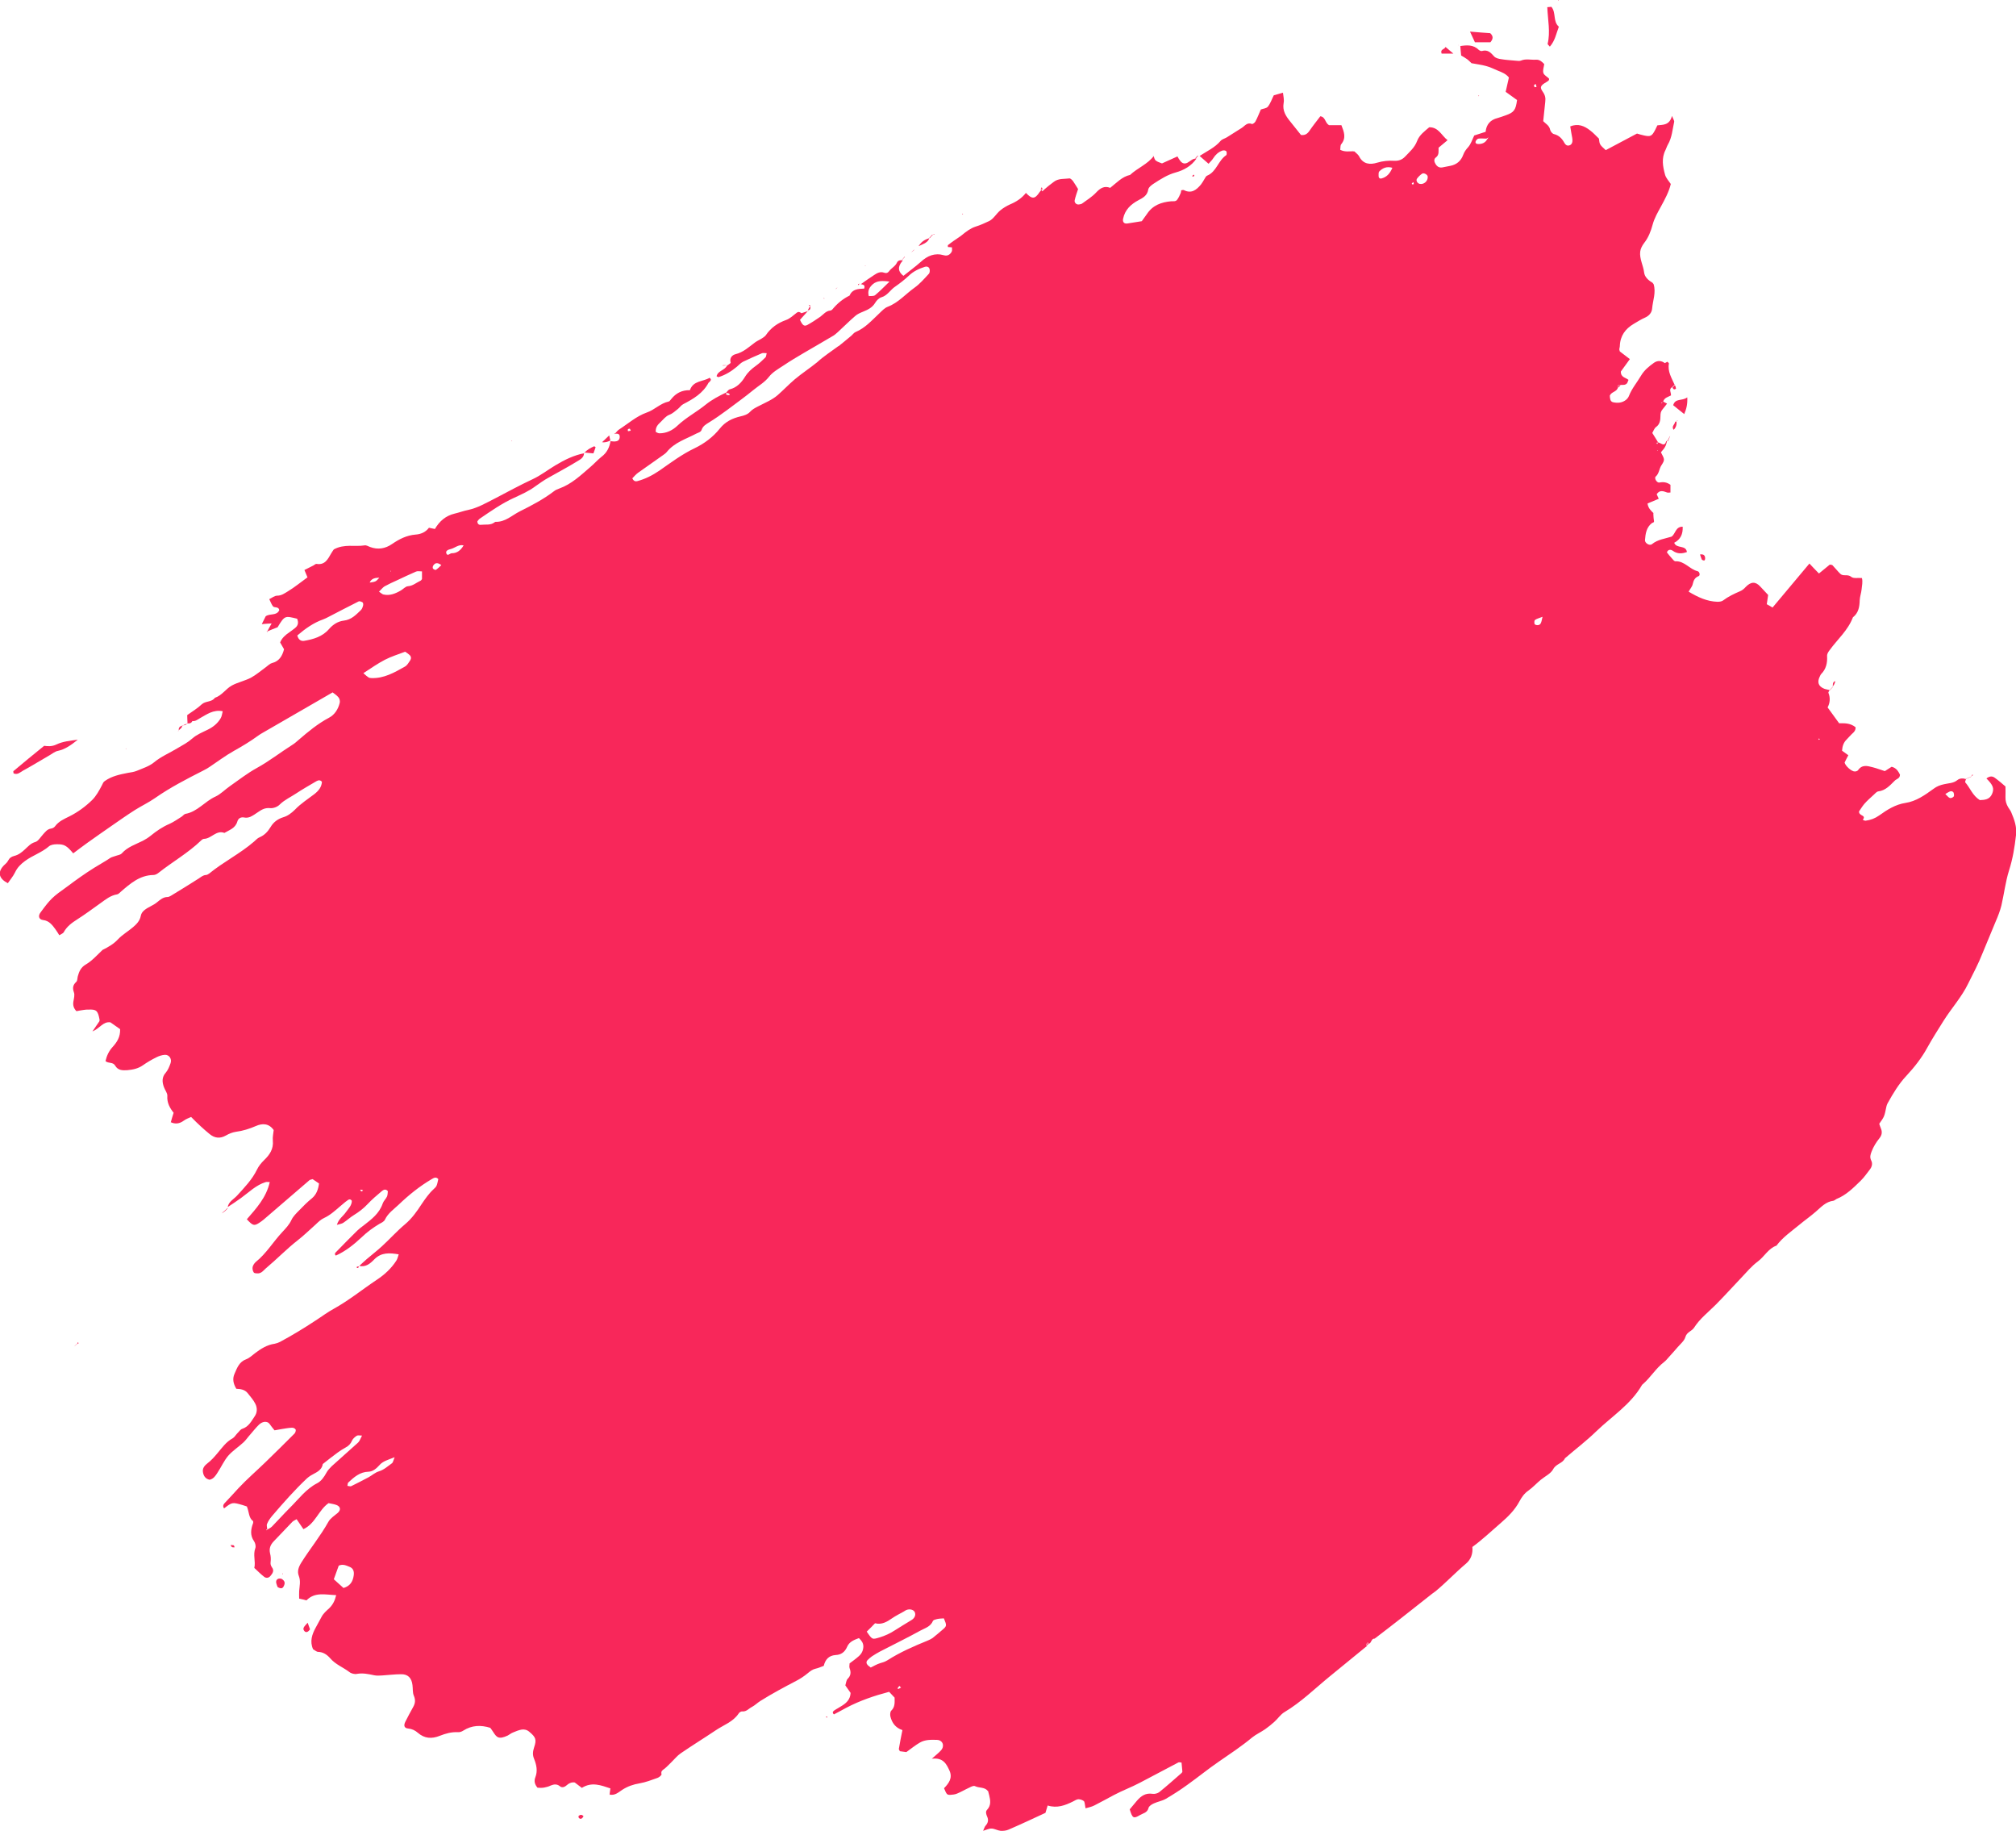<svg width="250" height="227" viewBox="0 0 250 227" fill="none" xmlns="http://www.w3.org/2000/svg">
<path d="M33.138 78.285C33.307 77.983 33.454 77.679 33.686 77.29C33.264 77.311 32.928 77.333 32.464 77.376C32.675 76.944 32.822 76.641 32.949 76.403C33.496 76.013 34.297 76.381 34.634 75.645C34.55 75.147 34.023 75.407 33.833 75.147C33.665 74.909 33.559 74.628 33.391 74.281C33.707 74.13 34.044 73.849 34.381 73.849C34.908 73.849 35.308 73.546 35.708 73.307C36.53 72.81 37.288 72.182 38.131 71.576C38.005 71.273 37.878 70.97 37.752 70.667C38.11 70.494 38.489 70.299 38.868 70.104C38.995 70.039 39.142 69.888 39.248 69.909C40.301 70.082 40.659 69.325 41.08 68.589C41.207 68.373 41.354 68.178 41.396 68.113C42.703 67.399 43.987 67.81 45.209 67.615C45.42 67.572 45.652 67.723 45.884 67.81C46.853 68.178 47.78 68.026 48.622 67.442C49.507 66.836 50.434 66.36 51.55 66.273C52.161 66.23 52.772 65.992 53.194 65.429C53.468 65.494 53.699 65.537 53.931 65.581C54.5 64.607 55.279 63.936 56.375 63.676C56.944 63.546 57.491 63.33 58.06 63.221C59.261 62.962 60.314 62.334 61.389 61.793C62.927 60.992 64.465 60.148 66.044 59.412C67.035 58.958 67.941 58.243 68.888 57.681C70.005 57.01 71.185 56.425 72.47 56.187L72.428 56.144C72.428 56.772 71.901 56.988 71.522 57.226C70.363 57.94 69.162 58.568 67.983 59.239C67.435 59.542 66.929 59.91 66.403 60.278C65.602 60.884 64.654 61.295 63.727 61.728C62.21 62.421 60.862 63.373 59.493 64.304C59.366 64.39 59.303 64.52 59.198 64.628C59.198 64.975 59.408 65.104 59.661 65.061C60.23 64.996 60.82 65.148 61.326 64.758C61.368 64.737 61.41 64.693 61.452 64.693C62.653 64.737 63.474 63.892 64.465 63.395C65.939 62.659 67.393 61.901 68.72 60.884C68.91 60.732 69.141 60.646 69.373 60.559C70.869 60.018 72.006 58.936 73.186 57.919C73.671 57.507 74.092 57.031 74.577 56.642C75.251 56.144 75.588 55.473 75.714 54.651L75.693 54.694C75.925 54.715 76.157 54.759 76.367 54.715C76.683 54.672 76.852 54.477 76.852 54.153C76.852 53.741 76.557 53.763 76.262 53.763L76.241 53.785C76.409 53.612 76.557 53.395 76.746 53.265C77.884 52.529 78.916 51.599 80.201 51.144C81.171 50.819 81.887 49.997 82.919 49.781C83.045 49.759 83.13 49.586 83.235 49.478C83.825 48.742 84.562 48.352 85.552 48.374C85.974 47.162 87.174 47.335 87.996 46.837C88.291 47.075 88.102 47.205 87.975 47.356C87.933 47.4 87.891 47.421 87.87 47.443C87.174 48.763 85.974 49.456 84.731 50.105C84.478 50.235 84.309 50.495 84.078 50.69C83.741 50.949 83.446 51.252 83.003 51.425C82.582 51.577 82.245 52.01 81.908 52.335C81.592 52.638 81.276 52.941 81.318 53.547C81.444 53.612 81.613 53.72 81.781 53.72C82.645 53.72 83.404 53.352 84.014 52.767C85.089 51.75 86.395 51.079 87.533 50.149C88.291 49.542 89.155 49.088 90.019 48.677C90.04 48.763 90.04 48.915 90.103 48.937C90.208 48.98 90.335 48.98 90.461 48.98L90.482 48.872C90.419 48.807 90.356 48.763 90.271 48.742C90.187 48.72 90.082 48.742 89.998 48.742C90.166 48.569 90.314 48.309 90.503 48.266C91.367 48.049 91.936 47.443 92.378 46.729C92.736 46.145 93.2 45.733 93.747 45.344C94.169 45.041 94.548 44.673 94.927 44.305C95.011 44.218 95.011 44.045 95.075 43.785C94.843 43.785 94.653 43.742 94.506 43.785C93.705 44.132 92.905 44.478 92.146 44.846C91.851 44.997 91.62 45.257 91.367 45.474C90.693 46.036 89.955 46.491 89.113 46.751C89.049 46.772 88.944 46.685 88.86 46.642C89.028 45.95 89.85 45.928 90.145 45.344L90.103 45.365C90.271 45.235 90.629 45.041 90.608 44.954C90.44 44.37 90.798 44.023 91.198 43.915C92.188 43.677 92.884 43.006 93.642 42.443C93.916 42.249 94.232 42.119 94.527 41.924C94.674 41.816 94.864 41.708 94.969 41.556C95.601 40.625 96.444 40.041 97.476 39.673C97.961 39.5 98.361 39.11 98.782 38.786C99.056 38.569 99.225 38.721 99.414 38.85L99.33 38.894L99.393 38.829C99.688 38.742 99.962 38.634 100.257 38.547L100.236 38.504C99.878 38.894 99.541 39.283 99.204 39.651C99.52 40.344 99.73 40.495 100.131 40.279C100.678 39.976 101.205 39.63 101.732 39.262C102.111 38.98 102.427 38.547 102.954 38.504C103.038 38.504 103.143 38.439 103.206 38.374C103.817 37.638 104.513 37.054 105.355 36.643C105.713 35.799 106.472 35.82 107.167 35.777C107.335 35.236 106.935 35.301 106.703 35.214L106.746 35.236C107.293 34.846 107.841 34.457 108.41 34.089C108.768 33.851 109.168 33.634 109.632 33.807C109.885 33.894 110.095 33.851 110.264 33.613C110.538 33.223 111.022 33.028 111.233 32.552C111.359 32.271 111.696 32.206 111.991 32.314L111.97 32.271C111.865 32.422 111.717 32.574 111.633 32.747C111.317 33.331 111.507 33.786 112.033 34.197C112.75 33.613 113.487 33.093 114.161 32.487C115.004 31.708 115.91 31.319 117.047 31.643C117.49 31.773 117.806 31.578 118.016 31.21C118.101 31.059 118.037 30.842 118.059 30.669C117.848 30.648 117.7 30.626 117.553 30.626C117.553 30.539 117.511 30.431 117.553 30.388C117.785 30.193 118.016 30.041 118.248 29.868C118.606 29.609 118.985 29.392 119.301 29.132C119.828 28.7 120.334 28.31 120.987 28.093C121.556 27.92 122.124 27.661 122.672 27.401C123.199 27.141 123.536 26.514 124.02 26.102C124.379 25.799 124.821 25.54 125.242 25.345C126.022 25.02 126.696 24.587 127.223 23.916C127.981 24.717 128.339 24.695 128.908 23.83C128.971 23.721 129.076 23.635 129.161 23.527L129.14 23.505C129.182 23.57 129.224 23.657 129.266 23.721C129.329 23.657 129.414 23.57 129.477 23.505L129.456 23.527C129.856 23.18 130.277 22.834 130.699 22.531C131.267 22.098 131.963 22.206 132.616 22.12C132.742 22.098 132.953 22.315 133.058 22.445C133.29 22.769 133.479 23.116 133.69 23.44C133.543 23.895 133.374 24.349 133.269 24.825C133.206 25.128 133.5 25.41 133.816 25.345C133.964 25.323 134.111 25.302 134.217 25.215C134.807 24.782 135.439 24.392 135.923 23.873C136.45 23.31 136.955 23.007 137.672 23.289C138.472 22.661 139.146 21.903 140.137 21.687C141.063 20.821 142.306 20.367 143.086 19.328L143.044 19.306C143.128 19.523 143.17 19.804 143.339 19.912C143.549 20.085 143.844 20.15 144.097 20.259C144.729 19.977 145.319 19.696 146.014 19.393C146.12 19.587 146.225 19.782 146.372 19.956C146.625 20.28 146.92 20.345 147.257 20.172C147.636 19.977 147.931 19.587 148.416 19.674L148.395 19.631C147.742 20.583 146.815 21.103 145.782 21.384C144.771 21.665 143.929 22.206 143.065 22.769C142.791 22.942 142.433 23.224 142.391 23.505C142.264 24.263 141.738 24.522 141.169 24.825C140.242 25.323 139.505 25.994 139.273 27.12C139.189 27.531 139.399 27.769 139.821 27.704C140.389 27.617 140.937 27.531 141.59 27.423C141.78 27.163 142.011 26.838 142.243 26.514C142.959 25.431 144.034 25.063 145.214 24.955C145.509 24.933 145.804 25.02 145.993 24.739C146.162 24.501 146.288 24.241 146.393 23.981C146.457 23.851 146.457 23.721 146.478 23.592C146.625 23.57 146.73 23.527 146.815 23.57C147.742 24.046 148.374 23.548 148.942 22.856C149.09 22.661 149.216 22.445 149.343 22.228C149.448 22.077 149.532 21.838 149.701 21.774C150.86 21.297 151.07 19.89 152.06 19.241C152.145 19.176 152.145 18.83 152.06 18.743C151.955 18.635 151.702 18.614 151.555 18.678C151.091 18.852 150.733 19.176 150.459 19.609C150.312 19.847 150.101 20.042 149.869 20.302C149.448 19.934 149.09 19.631 148.732 19.306L148.774 19.328C149.659 18.743 150.649 18.311 151.365 17.466C151.555 17.25 151.871 17.185 152.124 17.034C152.734 16.644 153.367 16.254 153.977 15.865C154.357 15.627 154.652 15.129 155.241 15.367C155.347 15.41 155.6 15.216 155.684 15.064C155.937 14.588 156.126 14.09 156.358 13.571C156.653 13.462 157.074 13.441 157.243 13.203C157.559 12.791 157.727 12.272 157.959 11.817C158.317 11.709 158.717 11.601 159.097 11.493C159.139 11.904 159.265 12.358 159.181 12.77C159.012 13.722 159.455 14.393 159.981 15.042C160.445 15.605 160.887 16.189 161.33 16.731C161.793 16.796 162.088 16.622 162.341 16.276C162.783 15.627 163.268 15.021 163.731 14.415C164.384 14.501 164.3 15.216 164.806 15.518C165.227 15.518 165.754 15.518 166.344 15.518C166.66 16.341 166.976 17.077 166.323 17.878C166.196 18.029 166.238 18.332 166.196 18.57C166.807 18.895 167.397 18.722 167.945 18.765L167.924 18.743C168.134 18.96 168.408 19.133 168.535 19.371C169.04 20.388 169.925 20.432 170.768 20.172C171.484 19.956 172.179 19.89 172.917 19.934C173.443 19.956 173.865 19.804 174.223 19.436C174.791 18.83 175.423 18.311 175.739 17.466C176.013 16.731 176.687 16.254 177.235 15.778C178.394 15.757 178.752 16.796 179.51 17.38C179.131 17.704 178.752 18.008 178.394 18.311C178.373 18.743 178.499 19.198 178.057 19.523C177.783 19.717 177.846 20.064 178.015 20.323C178.204 20.648 178.478 20.821 178.857 20.756C179.194 20.691 179.532 20.626 179.848 20.561C180.627 20.41 181.175 19.956 181.449 19.198C181.596 18.808 181.786 18.549 182.06 18.246C182.397 17.878 182.565 17.315 182.818 16.796C183.239 16.666 183.703 16.514 184.229 16.341C184.314 15.432 184.819 14.848 185.725 14.631C186.062 14.544 186.357 14.415 186.694 14.306C187.748 13.938 187.958 13.657 188.127 12.402C187.663 12.077 187.2 11.731 186.715 11.384C186.863 10.757 186.989 10.194 187.116 9.61C186.757 9.155 186.252 8.96 185.767 8.766C185.283 8.571 184.798 8.311 184.272 8.181C183.724 8.03 183.155 7.965 182.481 7.835C182.354 7.727 182.165 7.51 181.933 7.337C181.701 7.164 181.449 7.034 181.196 6.883C181.154 6.45 181.112 6.06 181.09 5.671L181.069 5.714C181.891 5.584 182.713 5.519 183.387 6.19C183.492 6.277 183.682 6.363 183.787 6.32C184.461 6.125 184.84 6.493 185.262 6.969C185.451 7.207 185.852 7.294 186.168 7.337C186.779 7.445 187.411 7.467 188.043 7.532C188.232 7.554 188.443 7.575 188.611 7.51C189.222 7.251 189.854 7.445 190.486 7.402C190.929 7.38 191.203 7.64 191.497 7.943C191.455 8.311 191.287 8.722 191.392 9.047C191.476 9.328 191.856 9.502 192.087 9.74C192.151 9.999 191.919 10.064 191.771 10.172C191.013 10.605 190.929 10.822 191.308 11.363C191.603 11.774 191.687 12.142 191.624 12.618C191.54 13.397 191.455 14.177 191.371 15.021C191.645 15.324 192.129 15.54 192.235 16.103C192.277 16.298 192.509 16.579 192.698 16.622C193.33 16.774 193.709 17.185 194.004 17.726C194.152 17.986 194.341 18.094 194.594 18.029C194.931 17.943 195.016 17.618 194.995 17.315C194.973 17.012 194.889 16.731 194.847 16.427C194.805 16.189 194.763 15.951 194.721 15.67C195.69 15.28 196.469 15.605 197.186 16.168C197.565 16.449 197.902 16.817 198.281 17.185C198.365 17.921 198.365 17.921 199.124 18.614C200.367 17.943 201.652 17.272 203 16.557C203.232 16.622 203.548 16.731 203.885 16.796C204.664 16.969 204.854 16.882 205.254 16.103C205.338 15.93 205.423 15.757 205.528 15.54C206.223 15.454 207.024 15.562 207.34 14.371C207.529 14.848 207.635 14.977 207.614 15.086C207.403 16.038 207.34 17.055 206.834 17.921C206.708 18.137 206.645 18.375 206.539 18.592C206.013 19.609 206.202 20.648 206.476 21.644C206.581 22.055 206.918 22.401 207.192 22.812C206.961 23.786 206.455 24.717 205.97 25.605C205.57 26.34 205.17 27.011 204.938 27.855C204.727 28.635 204.432 29.436 203.885 30.128C203.653 30.431 203.442 30.821 203.4 31.189C203.295 32.098 203.779 32.898 203.885 33.786C203.948 34.327 204.39 34.738 204.875 35.02C204.959 35.063 205.001 35.171 205.064 35.236C205.38 36.275 204.959 37.27 204.875 38.266C204.833 38.764 204.496 39.154 204.011 39.37C203.527 39.586 203.063 39.868 202.6 40.149C201.567 40.755 200.914 41.621 200.872 42.898C200.872 43.049 200.809 43.179 200.809 43.331C200.809 43.374 200.83 43.417 200.872 43.569C201.23 43.85 201.631 44.153 202.115 44.521C201.715 45.084 201.336 45.603 200.999 46.058C200.978 46.794 201.588 46.794 201.947 47.097C201.883 47.227 201.841 47.378 201.778 47.508L201.799 47.378V47.465C201.588 47.789 201.251 47.703 200.935 47.724L200.956 47.746C200.851 47.746 200.725 47.746 200.619 47.746L200.662 47.703C200.662 47.811 200.662 47.941 200.662 48.049L200.64 48.028C200.514 48.59 199.84 48.547 199.629 49.045C199.65 49.348 199.65 49.781 200.03 49.867C200.598 49.997 201.188 49.954 201.673 49.542C201.82 49.413 201.947 49.239 202.01 49.066C202.368 48.157 203 47.421 203.484 46.599C203.906 45.885 204.475 45.43 205.107 44.976C205.549 44.673 206.013 44.694 206.455 45.019L206.518 45.062L206.413 45.041C206.539 44.976 206.645 44.911 206.771 44.846C206.855 44.932 206.961 45.019 206.961 45.062C206.771 46.058 207.298 46.859 207.656 47.681L207.698 47.66C207.593 47.768 207.466 47.898 207.361 48.006L207.382 47.984C206.876 48.244 207.255 48.655 207.213 49.023C206.855 49.218 206.371 49.304 206.244 49.802C206.16 49.846 206.076 49.91 205.991 49.954C206.034 49.954 206.097 49.997 206.097 49.975C206.139 49.91 206.181 49.824 206.202 49.759C206.371 49.846 206.518 49.932 206.729 50.04C206.518 50.3 206.35 50.538 206.181 50.733C205.949 50.993 205.907 51.252 205.907 51.62C205.907 52.053 205.844 52.616 205.359 52.941C205.128 53.114 205.022 53.482 204.896 53.676C205.191 54.131 205.402 54.499 205.633 54.867C205.549 54.889 205.317 54.824 205.507 55.062C205.549 54.997 205.57 54.91 205.612 54.845C205.739 54.889 205.886 54.932 205.991 54.997C206.286 55.17 206.497 55.127 206.602 54.759C206.623 54.694 206.729 54.651 206.792 54.607L206.75 54.586C206.666 54.867 206.623 55.17 206.476 55.408C206.35 55.668 206.118 55.862 205.97 56.079C206.434 56.966 206.476 56.988 206.034 57.681C205.739 58.114 205.76 58.698 205.317 59.087C205.107 59.282 205.465 59.888 205.781 59.823C206.307 59.715 206.729 59.802 207.15 60.105C207.15 60.408 207.15 60.711 207.15 61.057C207.003 61.057 206.855 61.1 206.729 61.057C206.265 60.884 205.802 60.711 205.444 61.273C205.507 61.425 205.591 61.598 205.697 61.836C205.212 62.031 204.749 62.226 204.306 62.421C204.39 63.005 204.727 63.308 205.043 63.611L205.022 63.589C205.043 63.914 205.043 64.239 205.107 64.563C205.149 64.801 204.959 64.78 204.854 64.845C204.159 65.386 204.053 66.165 203.99 66.966C203.969 67.334 204.559 67.702 204.854 67.464C205.57 66.879 206.455 66.793 207.277 66.533C207.782 66.208 207.761 65.278 208.667 65.299C208.709 66.187 208.414 66.879 207.614 67.29C207.909 68.07 209.046 67.507 209.194 68.438C208.583 68.654 208.014 68.697 207.445 68.286C207.234 68.135 206.876 68.048 206.708 68.481C206.918 68.741 207.108 69 207.34 69.238C207.466 69.39 207.635 69.606 207.782 69.585C208.899 69.541 209.531 70.58 210.521 70.818C210.774 70.883 210.858 71.338 210.647 71.424C210.184 71.597 210.015 71.944 209.91 72.42C209.847 72.723 209.594 73.004 209.404 73.351C210.563 74.043 211.679 74.563 212.965 74.606C213.196 74.606 213.47 74.584 213.66 74.454C214.313 73.957 215.05 73.61 215.809 73.286C216.061 73.177 216.293 72.983 216.483 72.766C217.136 72.095 217.705 72.074 218.294 72.723C218.589 73.048 218.884 73.351 219.264 73.762C219.221 74.043 219.158 74.433 219.095 74.909C219.285 75.017 219.537 75.147 219.811 75.32C221.349 73.481 222.866 71.684 224.383 69.866C224.804 70.321 225.162 70.689 225.563 71.1C226.068 70.689 226.511 70.321 226.911 69.996C227.079 70.039 227.206 70.017 227.248 70.082C227.585 70.429 227.88 70.818 228.217 71.143C228.575 71.489 229.123 71.143 229.565 71.511C229.839 71.749 230.387 71.619 230.892 71.662C231.019 72.139 230.892 72.615 230.85 73.091C230.808 73.524 230.64 73.957 230.619 74.411C230.597 75.234 230.471 75.991 229.776 76.532C229.165 78.156 227.859 79.259 226.89 80.601C226.7 80.861 226.553 81.056 226.574 81.38C226.616 82.203 226.447 82.96 225.836 83.567C225.773 83.632 225.731 83.74 225.689 83.826C225.31 84.562 225.478 85.082 226.216 85.385C226.447 85.471 226.679 85.493 226.932 85.558L226.911 85.514C226.848 85.644 226.7 85.817 226.742 85.904C226.995 86.532 226.932 87.159 226.637 87.701C227.143 88.393 227.585 89.021 228.069 89.67C228.723 89.67 229.376 89.605 230.092 90.146C230.134 90.254 230.113 90.558 229.818 90.839C229.523 91.099 229.27 91.402 228.996 91.683C228.617 92.051 228.47 92.505 228.428 93.068C228.68 93.241 228.933 93.436 229.207 93.631C228.996 94.02 228.87 94.28 228.744 94.54C228.849 94.973 229.628 95.665 230.008 95.644C230.134 95.644 230.324 95.6 230.408 95.492C230.913 94.756 231.567 94.951 232.241 95.124C232.746 95.254 233.252 95.449 233.736 95.6C234.031 95.406 234.326 95.211 234.579 95.059C235.169 95.211 235.401 95.622 235.611 96.033C235.611 96.531 235.19 96.553 234.958 96.791C234.368 97.375 233.821 98.003 232.936 98.111C232.725 98.133 232.536 98.371 232.346 98.544C231.946 98.912 231.545 99.258 231.187 99.669C230.913 99.994 230.703 100.362 230.534 100.6C230.513 101.206 231.482 101.011 230.998 101.639C231.187 101.704 231.272 101.769 231.356 101.747C231.988 101.661 232.515 101.466 233.062 101.076C234.031 100.384 235.043 99.734 236.307 99.54C237.613 99.345 238.708 98.566 239.783 97.787C240.183 97.484 240.583 97.332 241.089 97.224C241.615 97.094 242.226 97.116 242.711 96.726C243.027 96.466 243.427 96.466 243.827 96.596L243.806 96.575C243.764 96.726 243.659 96.942 243.701 96.986C244.312 97.678 244.607 98.631 245.513 99.193C246.082 99.172 246.714 99.15 247.03 98.436C247.325 97.743 247.156 97.332 246.334 96.51C246.671 96.25 247.009 96.163 247.367 96.423C247.598 96.596 247.83 96.769 248.062 96.964C248.294 97.159 248.504 97.354 248.694 97.505C248.694 98.003 248.715 98.393 248.694 98.804C248.673 99.28 248.799 99.691 249.031 100.081C249.157 100.297 249.326 100.492 249.41 100.708C249.789 101.617 250.126 102.483 250 103.544C249.831 105.037 249.6 106.466 249.136 107.916C248.694 109.323 248.525 110.816 248.188 112.266C248.02 112.937 247.767 113.586 247.493 114.214C246.966 115.534 246.377 116.855 245.85 118.175C245.344 119.474 244.691 120.686 244.08 121.919C243.259 123.629 241.995 124.993 241.005 126.573C240.33 127.655 239.635 128.737 239.024 129.841C238.308 131.161 237.381 132.33 236.391 133.391C235.443 134.408 234.748 135.577 234.074 136.789C234.01 136.918 233.947 137.07 233.926 137.2C233.673 138.434 233.673 138.434 233.041 139.321C233.104 139.494 233.147 139.667 233.231 139.862C233.442 140.317 233.378 140.728 233.062 141.117C232.662 141.615 232.325 142.156 232.093 142.762C231.946 143.152 231.84 143.455 232.051 143.888C232.241 144.256 232.135 144.667 231.861 145.013C231.503 145.468 231.166 145.966 230.745 146.377C229.839 147.264 228.933 148.173 227.732 148.649C227.606 148.714 227.48 148.844 227.353 148.866C226.426 148.974 225.836 149.645 225.162 150.229C224.488 150.814 223.772 151.312 223.098 151.874C222.129 152.675 221.075 153.389 220.296 154.428C219.285 154.775 218.8 155.792 217.978 156.398C217.22 156.961 216.588 157.718 215.914 158.432C214.861 159.536 213.849 160.662 212.775 161.744C211.848 162.675 210.795 163.475 210.078 164.601C209.783 165.055 209.194 165.12 209.004 165.748C208.878 166.224 208.393 166.614 208.035 167.025C207.698 167.436 207.319 167.826 206.961 168.237C206.771 168.453 206.581 168.692 206.35 168.865C205.338 169.644 204.685 170.769 203.716 171.613C203.674 171.635 203.632 171.678 203.611 171.722C202.22 174.124 199.903 175.574 197.965 177.436C196.743 178.626 195.374 179.665 194.068 180.79C193.773 181.44 192.972 181.461 192.614 182.132C192.319 182.695 191.603 183.02 191.076 183.453C190.549 183.885 190.086 184.405 189.538 184.795C189.033 185.141 188.696 185.617 188.422 186.136C187.853 187.197 187.031 188.019 186.125 188.799C184.946 189.816 183.808 190.898 182.586 191.785C182.67 192.651 182.376 193.365 181.807 193.842C180.501 194.945 179.321 196.201 178.015 197.283C177.909 197.37 177.783 197.456 177.657 197.543L177.614 197.478L177.678 197.521C176.35 198.56 175.023 199.621 173.696 200.659C172.622 201.504 171.547 202.326 170.473 203.148C170.03 203.127 170.094 203.668 169.778 203.776L169.799 203.819C169.693 203.625 169.567 203.581 169.44 203.819L169.462 203.776C169.462 203.906 169.462 204.036 169.483 204.144L169.44 204.122C167.924 205.356 166.407 206.59 164.911 207.824C163.057 209.339 161.351 211.027 159.286 212.26C158.802 212.542 158.465 213.083 158.022 213.473C157.664 213.797 157.285 214.1 156.885 214.382C156.358 214.75 155.768 215.009 155.284 215.399C153.956 216.503 152.545 217.433 151.133 218.407C149.806 219.316 148.563 220.334 147.257 221.264C146.393 221.892 145.488 222.476 144.561 223.017C144.097 223.277 143.549 223.364 143.086 223.58C142.833 223.688 142.496 223.905 142.433 224.121C142.285 224.749 141.759 224.792 141.358 225.03C140.558 225.507 140.431 225.42 140.094 224.316C140.389 223.97 140.684 223.602 141 223.234C141.506 222.65 142.075 222.26 142.917 222.39C143.17 222.433 143.528 222.347 143.739 222.195C144.687 221.437 145.593 220.615 146.52 219.814C146.562 219.793 146.583 219.728 146.625 219.641C146.583 219.295 146.562 218.927 146.52 218.516C146.414 218.516 146.246 218.451 146.141 218.494C144.561 219.316 142.96 220.16 141.379 221.005C140.326 221.567 139.189 221.979 138.135 222.541C137.314 222.974 136.513 223.429 135.691 223.84C135.354 224.013 134.975 224.078 134.617 224.186C134.575 224.013 134.575 223.905 134.554 223.818C134.512 223.623 134.512 223.364 134.385 223.277C134.217 223.147 133.943 223.061 133.711 223.061C133.5 223.082 133.269 223.234 133.058 223.342C132.089 223.818 131.099 224.208 129.919 223.84C129.835 224.143 129.73 224.424 129.645 224.749C128.15 225.442 126.633 226.156 125.074 226.827C124.779 226.957 124.421 227 124.084 226.978C123.704 226.935 123.346 226.719 122.988 226.697C122.672 226.675 122.356 226.848 121.914 226.978C122.061 226.654 122.103 226.459 122.23 226.329C122.525 226.004 122.609 225.636 122.419 225.225C122.293 224.944 122.188 224.597 122.398 224.381C122.925 223.818 122.82 223.212 122.672 222.585C122.63 222.39 122.567 222.217 122.525 222.022C122.546 222.022 122.588 222 122.609 222C122.567 222.022 122.546 222.022 122.504 222.043C122.103 221.524 121.429 221.697 120.903 221.437C120.734 221.351 120.439 221.502 120.228 221.611C119.702 221.849 119.196 222.152 118.669 222.368C118.417 222.476 118.122 222.498 117.827 222.52C117.427 222.52 117.384 222.455 117.068 221.697C117.637 221.113 118.164 220.442 117.743 219.511C117.363 218.689 116.963 217.866 115.552 218.039C116.078 217.563 116.436 217.303 116.71 216.979C117.174 216.438 116.9 215.724 116.184 215.702C115.467 215.68 114.709 215.659 114.056 216.048C113.529 216.351 113.024 216.762 112.392 217.217C112.244 217.195 111.907 217.152 111.591 217.109C111.528 216.979 111.465 216.892 111.465 216.827C111.591 216.07 111.738 215.312 111.907 214.49C111.043 214.208 110.601 213.581 110.411 212.78C110.369 212.564 110.39 212.217 110.517 212.087C111.022 211.611 110.938 211.027 110.938 210.464C110.685 210.204 110.474 209.966 110.243 209.728C110.264 209.728 110.306 209.707 110.327 209.707C110.306 209.728 110.264 209.75 110.243 209.75C108.431 210.226 106.64 210.832 104.955 211.719C104.449 211.979 103.944 212.282 103.417 212.542C103.206 212.369 103.249 212.196 103.438 212.066C103.754 211.849 104.112 211.676 104.428 211.46C104.976 211.113 105.439 210.68 105.482 209.88C105.292 209.62 105.06 209.295 104.829 208.949C104.913 208.689 104.934 208.343 105.102 208.148C105.524 207.737 105.545 207.326 105.355 206.806C105.292 206.633 105.355 206.417 105.355 206.222C105.755 205.919 106.156 205.637 106.514 205.313C106.851 205.01 107.041 204.642 107.062 204.144C107.062 203.69 106.851 203.408 106.514 203.084C105.945 203.3 105.334 203.516 105.06 204.144C104.765 204.837 104.281 205.161 103.628 205.183C102.764 205.248 102.343 205.746 102.153 206.525C101.795 206.655 101.479 206.806 101.163 206.871C100.763 206.958 100.489 207.174 100.173 207.434C99.73 207.802 99.246 208.127 98.74 208.386C97.245 209.165 95.749 209.966 94.295 210.875C93.916 211.113 93.6 211.438 93.221 211.633C92.841 211.828 92.568 212.217 92.062 212.174C91.915 212.152 91.683 212.282 91.599 212.434C90.903 213.473 89.766 213.84 88.797 214.49C87.343 215.464 85.868 216.373 84.415 217.368C83.972 217.671 83.635 218.104 83.256 218.472C82.982 218.732 82.708 219.035 82.413 219.273C82.182 219.446 81.929 219.554 82.034 219.966C82.055 220.074 81.739 220.355 81.529 220.42C80.791 220.68 80.075 220.961 79.317 221.091C78.537 221.221 77.842 221.459 77.168 221.892C76.704 222.195 76.241 222.65 75.588 222.476V222.52C75.609 222.282 75.651 222.043 75.693 221.719C74.513 221.329 73.397 220.875 72.154 221.654C71.88 221.437 71.585 221.221 71.269 220.983C70.848 220.918 70.511 221.113 70.216 221.373C69.963 221.589 69.647 221.654 69.415 221.437C69.057 221.156 68.699 221.199 68.32 221.351C67.772 221.611 67.224 221.697 66.656 221.632C66.297 221.221 66.213 220.788 66.382 220.355C66.698 219.554 66.529 218.797 66.234 218.061C66.023 217.563 66.066 217.152 66.234 216.633C66.571 215.659 66.424 215.356 65.644 214.706C65.349 214.447 65.033 214.382 64.696 214.425C64.317 214.49 63.959 214.641 63.601 214.793C63.369 214.879 63.179 215.053 62.969 215.161C61.81 215.702 61.578 215.377 61.136 214.685C61.031 214.511 60.904 214.36 60.799 214.208C59.619 213.84 58.503 213.884 57.449 214.555C57.26 214.685 56.986 214.771 56.775 214.75C55.975 214.706 55.237 214.923 54.521 215.204C53.531 215.594 52.646 215.55 51.803 214.814C51.487 214.533 51.087 214.338 50.624 214.295C50.118 214.252 50.034 213.927 50.266 213.451C50.581 212.845 50.898 212.217 51.234 211.633C51.487 211.178 51.55 210.767 51.319 210.226C51.15 209.836 51.214 209.36 51.15 208.906C51.045 208.018 50.581 207.542 49.718 207.564C48.938 207.564 48.18 207.672 47.4 207.715C47.063 207.737 46.726 207.759 46.41 207.694C45.694 207.542 44.999 207.391 44.261 207.521C43.967 207.585 43.545 207.477 43.313 207.282C42.534 206.698 41.607 206.352 40.954 205.594C40.554 205.14 40.09 204.815 39.458 204.793C39.248 204.793 39.037 204.577 38.826 204.469C38.384 203.495 38.7 202.607 39.163 201.763C39.395 201.33 39.627 200.919 39.858 200.486C40.069 200.053 40.469 199.707 40.828 199.382C41.27 198.95 41.523 198.452 41.691 197.759C40.364 197.716 39.058 197.326 38.005 198.408C37.689 198.322 37.415 198.257 37.099 198.192C37.099 197.846 37.078 197.543 37.099 197.261C37.141 196.634 37.309 196.028 37.057 195.378C36.825 194.794 37.035 194.253 37.373 193.712C38.447 192.002 39.732 190.444 40.722 188.669C40.975 188.214 41.481 187.911 41.881 187.565C42.302 187.197 42.239 186.764 41.691 186.569C41.375 186.461 41.038 186.418 40.743 186.353C39.5 187.219 39.1 188.907 37.625 189.578C37.352 189.167 37.078 188.777 36.783 188.344C36.572 188.474 36.382 188.539 36.256 188.669C35.477 189.47 34.697 190.292 33.918 191.115C33.517 191.547 33.349 192.002 33.496 192.608C33.581 192.933 33.602 193.301 33.559 193.625C33.517 193.907 33.581 194.101 33.728 194.318C34.044 194.729 33.791 195.075 33.538 195.378C33.328 195.638 33.012 195.681 32.759 195.487C32.338 195.162 31.98 194.794 31.537 194.383C31.727 193.582 31.348 192.759 31.663 191.937C31.748 191.699 31.663 191.309 31.516 191.093C30.989 190.357 31.095 189.599 31.39 188.82C31.411 188.777 31.39 188.712 31.39 188.582C30.821 188.193 30.905 187.435 30.61 186.764C30.442 186.699 30.252 186.656 30.083 186.591C28.798 186.223 28.798 186.223 27.787 187.002C27.534 186.656 27.787 186.418 27.977 186.223C28.524 185.66 29.03 185.076 29.578 184.492C30.61 183.388 31.769 182.392 32.864 181.332C34.107 180.141 35.308 178.929 36.53 177.717C36.635 177.609 36.719 177.327 36.656 177.219C36.593 177.089 36.34 176.981 36.172 177.003C35.75 177.024 35.308 177.111 34.887 177.176C34.613 177.219 34.318 177.284 34.044 177.327C33.918 177.176 33.833 177.068 33.749 176.959C33.559 176.743 33.412 176.418 33.18 176.332C32.801 176.18 32.401 176.353 32.106 176.635C31.727 177.003 31.39 177.436 31.032 177.847C30.736 178.172 30.484 178.561 30.168 178.842C29.557 179.405 28.84 179.86 28.293 180.487C27.766 181.115 27.429 181.894 26.966 182.587C26.734 182.955 26.481 183.344 25.997 183.453C25.428 183.344 25.196 182.89 25.154 182.392C25.133 181.981 25.386 181.678 25.723 181.418C26.186 181.072 26.586 180.617 26.966 180.163C27.534 179.492 28.04 178.756 28.84 178.323C29.072 178.193 29.241 177.89 29.43 177.695C29.641 177.501 29.81 177.198 30.062 177.133C30.842 176.873 31.179 176.18 31.579 175.596C31.916 175.12 31.916 174.535 31.663 174.038C31.432 173.561 31.052 173.15 30.715 172.717C30.357 172.263 29.81 172.198 29.304 172.176C28.925 171.527 28.798 170.943 29.093 170.293C29.409 169.557 29.683 168.821 30.526 168.518C30.926 168.367 31.263 168.042 31.6 167.783C32.338 167.22 33.117 166.722 34.065 166.592C34.297 166.549 34.529 166.462 34.739 166.354C36.235 165.553 37.689 164.666 39.1 163.735C39.88 163.237 40.617 162.675 41.417 162.242C43.292 161.203 44.957 159.839 46.747 158.649C47.695 158.021 48.517 157.264 49.149 156.29C49.275 156.095 49.339 155.835 49.444 155.51C48.306 155.316 47.295 155.251 46.431 156.117C45.905 156.658 45.357 157.134 44.514 156.939L44.535 156.961C44.851 156.679 45.146 156.376 45.483 156.095C46.115 155.554 46.768 155.056 47.379 154.493C48.348 153.606 49.233 152.61 50.244 151.766C51.087 151.052 51.698 150.186 52.288 149.277C52.73 148.628 53.173 147.978 53.763 147.437C54.163 147.069 54.163 147.048 54.352 146.182C54.1 145.879 53.826 146.009 53.573 146.16C52.056 147.048 50.687 148.152 49.423 149.364C48.833 149.926 48.117 150.403 47.737 151.203C47.632 151.441 47.316 151.593 47.063 151.723C46.263 152.199 45.525 152.74 44.851 153.389C43.882 154.298 42.85 155.121 41.649 155.662C41.417 155.467 41.586 155.294 41.712 155.186C42.576 154.298 43.419 153.433 44.304 152.567C44.556 152.329 44.83 152.112 45.104 151.918C46.073 151.16 47.042 150.446 47.464 149.191C47.569 148.887 47.843 148.649 47.99 148.346C48.075 148.152 48.075 147.892 48.096 147.675C47.801 147.329 47.527 147.524 47.316 147.697C46.726 148.195 46.115 148.714 45.589 149.277C45.083 149.818 44.514 150.251 43.882 150.641C43.419 150.922 43.039 151.29 42.576 151.593C42.386 151.723 42.155 151.744 41.776 151.853C42.007 151.095 42.534 150.792 42.85 150.338C43.187 149.861 43.629 149.472 43.629 148.866C43.419 148.584 43.229 148.714 43.082 148.823C42.766 149.039 42.471 149.32 42.176 149.558C41.544 150.1 40.933 150.662 40.175 151.009C39.795 151.182 39.458 151.506 39.142 151.809C38.405 152.459 37.71 153.151 36.93 153.757C35.54 154.84 34.318 156.117 32.97 157.242C32.675 157.502 32.443 157.848 32.001 157.87C31.832 157.87 31.558 157.87 31.474 157.761C31.348 157.588 31.284 157.307 31.326 157.09C31.369 156.874 31.537 156.614 31.706 156.463C33.012 155.424 33.876 153.952 35.013 152.74C35.434 152.286 35.877 151.831 36.151 151.225C36.361 150.792 36.741 150.424 37.078 150.078C37.583 149.558 38.11 149.017 38.679 148.563C39.248 148.087 39.458 147.459 39.563 146.723C39.269 146.528 38.995 146.334 38.763 146.182C38.594 146.247 38.489 146.247 38.405 146.29C36.509 147.914 34.613 149.558 32.717 151.182C32.527 151.333 32.338 151.485 32.127 151.615C31.516 152.004 31.348 151.961 30.61 151.16C31.769 149.818 33.012 148.498 33.454 146.55C33.264 146.55 33.096 146.507 32.949 146.55C31.748 146.918 30.884 147.805 29.894 148.52C29.346 148.909 28.777 149.299 28.209 149.667L28.23 149.688C28.335 148.974 28.967 148.693 29.388 148.238C30.315 147.221 31.263 146.247 31.874 144.992C32.085 144.559 32.401 144.169 32.738 143.844C33.433 143.174 33.939 142.459 33.833 141.399C33.791 140.966 33.897 140.533 33.939 140.1C33.328 139.234 32.506 139.256 31.727 139.602C30.926 139.949 30.105 140.208 29.241 140.317C28.819 140.382 28.398 140.555 28.019 140.771C27.303 141.182 26.628 141.117 25.997 140.598C25.617 140.295 25.259 139.97 24.901 139.646C24.501 139.278 24.122 138.91 23.7 138.477C23.363 138.628 23.047 138.737 22.794 138.931C22.268 139.321 21.741 139.386 21.172 139.126V139.169C21.277 138.78 21.383 138.412 21.53 137.957C21.067 137.373 20.688 136.724 20.751 135.858C20.772 135.512 20.456 135.144 20.329 134.776C20.098 134.148 20.056 133.542 20.561 132.979C20.835 132.655 21.004 132.222 21.151 131.811C21.341 131.291 20.983 130.75 20.456 130.772C20.077 130.793 19.698 130.923 19.36 131.096C18.792 131.378 18.244 131.702 17.717 132.07C17.127 132.482 16.495 132.611 15.8 132.676C15.168 132.72 14.62 132.698 14.283 132.114C14.009 131.637 13.462 131.875 13.082 131.551C13.23 130.902 13.504 130.295 13.967 129.798C14.494 129.213 14.936 128.564 14.894 127.59C14.515 127.33 14.094 127.027 13.694 126.746C12.767 126.616 12.387 127.503 11.46 127.871C11.819 127.352 12.05 127.006 12.324 126.616C12.324 126.573 12.366 126.486 12.345 126.4C12.134 125.274 11.945 125.123 10.955 125.166C10.765 125.166 10.576 125.166 10.365 125.209C10.07 125.252 9.796 125.296 9.48 125.361C9.164 125.036 9.017 124.668 9.101 124.17C9.164 123.781 9.29 123.348 9.164 123.023C8.974 122.482 9.038 122.114 9.459 121.725C9.606 121.595 9.585 121.27 9.649 121.032C9.817 120.426 10.028 119.928 10.66 119.56C11.439 119.106 12.071 118.37 12.745 117.742C12.788 117.764 12.809 117.785 12.851 117.807C12.809 117.785 12.767 117.785 12.724 117.764C13.42 117.417 14.073 117.049 14.62 116.465C15.168 115.881 15.884 115.469 16.495 114.95C16.917 114.582 17.338 114.193 17.464 113.522C17.57 112.937 18.202 112.613 18.686 112.353C18.981 112.201 19.255 112.05 19.508 111.833C19.887 111.53 20.245 111.206 20.793 111.206C20.919 111.206 21.067 111.119 21.193 111.054C22.352 110.34 23.511 109.647 24.648 108.911C24.943 108.717 25.175 108.5 25.533 108.479C25.659 108.479 25.807 108.392 25.933 108.305C27.703 106.855 29.767 105.838 31.495 104.345C31.727 104.15 31.916 103.912 32.19 103.803C32.801 103.544 33.222 103.089 33.559 102.527C33.918 101.92 34.444 101.531 35.139 101.314C35.666 101.163 36.13 100.817 36.572 100.384C37.267 99.648 38.152 99.085 38.974 98.457C39.5 98.046 39.88 97.592 39.922 96.921C39.669 96.639 39.437 96.748 39.227 96.856C38.384 97.354 37.541 97.83 36.719 98.371C36.045 98.825 35.287 99.15 34.676 99.756C34.402 100.037 33.876 100.232 33.496 100.189C32.885 100.124 32.464 100.362 32.022 100.665C31.706 100.882 31.369 101.12 31.032 101.271C30.821 101.358 30.547 101.401 30.336 101.358C29.852 101.25 29.536 101.466 29.43 101.856C29.178 102.7 28.44 102.894 27.829 103.262C26.818 102.873 26.207 103.977 25.301 103.998C25.175 103.998 25.027 104.107 24.922 104.215C23.321 105.751 21.404 106.834 19.676 108.197C19.487 108.349 19.255 108.479 19.023 108.479C17.338 108.5 16.158 109.539 14.979 110.556C14.831 110.686 14.684 110.859 14.515 110.881C13.714 111.011 13.104 111.509 12.472 111.963C11.524 112.634 10.576 113.348 9.585 113.976C8.911 114.409 8.3 114.842 7.9 115.578C7.816 115.729 7.584 115.794 7.352 115.946C7.184 115.686 7.057 115.448 6.889 115.231C6.51 114.712 6.109 114.149 5.351 114.063C4.803 113.998 4.698 113.543 5.035 113.11C6.278 111.422 6.489 111.227 8.342 109.907C9.438 109.085 10.533 108.305 11.671 107.591C12.324 107.18 13.019 106.812 13.651 106.379C13.841 106.249 14.094 106.206 14.325 106.119C14.599 106.011 14.936 105.99 15.105 105.795C15.821 104.994 16.811 104.691 17.717 104.236C18.054 104.063 18.391 103.847 18.686 103.609C19.403 103.024 20.161 102.505 21.025 102.137C21.551 101.899 22.036 101.553 22.52 101.25C22.689 101.141 22.815 100.947 22.984 100.903C24.48 100.644 25.407 99.345 26.713 98.76C27.366 98.457 27.892 97.895 28.482 97.484C29.599 96.704 30.673 95.86 31.853 95.211C33.391 94.367 34.76 93.285 36.235 92.354C36.53 92.181 36.783 91.943 37.035 91.726C38.215 90.709 39.416 89.713 40.806 88.978C41.502 88.61 41.944 87.917 42.134 87.116C42.176 86.921 42.113 86.597 41.965 86.445C41.755 86.185 41.459 86.012 41.249 85.839C38.447 87.462 35.708 89.042 32.97 90.622C32.633 90.817 32.274 91.012 31.98 91.228C31.032 91.921 30.02 92.527 29.009 93.09C27.998 93.653 27.05 94.367 26.081 95.016C25.807 95.211 25.512 95.384 25.196 95.536C23.152 96.575 21.13 97.613 19.234 98.934C18.433 99.496 17.549 99.908 16.727 100.427C15.737 101.055 14.789 101.726 13.82 102.397C12.83 103.089 11.819 103.782 10.828 104.496C10.239 104.907 9.67 105.362 9.08 105.795C8.258 104.821 7.963 104.648 7.015 104.669C6.699 104.669 6.278 104.734 6.067 104.929C5.161 105.708 4.024 106.054 3.097 106.747C2.57 107.137 2.149 107.548 1.854 108.176C1.622 108.652 1.264 109.063 0.969 109.496C-0.126 108.933 -0.316 108.176 0.4 107.375C0.59 107.158 0.864 106.985 0.99 106.725C1.159 106.379 1.411 106.206 1.749 106.119C2.296 105.99 2.697 105.665 3.097 105.297C3.476 104.951 3.813 104.539 4.382 104.388C4.74 104.28 5.014 103.803 5.309 103.479C5.604 103.154 5.857 102.786 6.341 102.721C6.51 102.7 6.72 102.591 6.826 102.44C7.289 101.812 7.963 101.531 8.616 101.206C9.649 100.687 10.597 99.994 11.418 99.193C11.924 98.696 12.303 98.003 12.64 97.354C12.745 97.137 12.809 96.942 13.019 96.813C13.883 96.207 14.873 96.012 15.863 95.817C16.242 95.752 16.622 95.709 16.98 95.557C17.696 95.254 18.476 95.016 19.066 94.54C19.971 93.782 21.046 93.35 22.036 92.743C22.668 92.376 23.321 92.029 23.848 91.553C24.416 91.055 25.091 90.796 25.744 90.471C26.418 90.146 26.987 89.692 27.366 89.042C27.513 88.804 27.534 88.501 27.619 88.177C26.439 87.939 25.617 88.588 24.753 89.064C24.459 89.237 24.206 89.454 23.827 89.389C23.827 89.367 23.805 89.324 23.805 89.302C23.827 89.345 23.848 89.367 23.848 89.41C23.7 89.692 23.468 89.713 23.216 89.67L23.258 89.713C23.237 89.324 23.216 88.934 23.216 88.653C23.89 88.177 24.501 87.809 25.027 87.311C25.512 86.878 26.249 87.073 26.65 86.51C27.513 86.229 27.998 85.406 28.735 84.995C29.494 84.584 30.357 84.411 31.116 84.021C31.79 83.653 32.38 83.134 33.012 82.679C33.243 82.506 33.475 82.268 33.728 82.203C34.592 81.987 34.992 81.38 35.224 80.493C35.076 80.255 34.929 79.952 34.739 79.649C34.95 79.108 35.392 78.718 35.877 78.394C36.109 78.242 36.34 78.047 36.572 77.874C36.993 77.55 37.035 77.16 36.846 76.706C35.371 76.359 35.329 76.251 34.423 77.766C34.044 77.896 33.602 78.091 33.138 78.285ZM46.853 180.639L46.916 180.617L46.895 180.682C46.874 180.704 46.832 180.704 46.81 180.726C46.832 180.682 46.832 180.661 46.853 180.639ZM50.94 69.282C50.961 69.238 50.982 69.217 51.003 69.173C50.982 69.217 50.982 69.26 50.94 69.282C50.919 69.303 50.898 69.325 50.855 69.325C50.898 69.303 50.919 69.303 50.94 69.282ZM225.457 91.77C225.436 91.835 225.415 91.921 225.394 91.986C225.415 91.899 225.415 91.813 225.436 91.726C225.52 91.705 225.584 91.705 225.668 91.683C225.647 91.64 225.605 91.575 225.584 91.531C225.541 91.618 225.499 91.705 225.457 91.77ZM184.335 17.185C183.998 17.185 183.661 17.142 183.345 17.185C183.197 17.207 183.029 17.401 182.986 17.553C182.923 17.813 183.176 17.856 183.345 17.856C183.787 17.856 184.187 17.704 184.419 17.272C184.482 17.185 184.524 17.12 184.588 17.034C184.503 17.077 184.419 17.12 184.335 17.185ZM33.138 189.643C33.328 189.513 33.559 189.426 33.728 189.253C34.486 188.474 35.203 187.673 35.961 186.916C37.035 185.855 37.941 184.6 39.332 183.885C39.837 183.626 40.196 183.106 40.49 182.565C40.638 182.284 40.891 182.024 41.123 181.786C42.218 180.79 43.313 179.838 44.409 178.842C44.599 178.669 44.683 178.366 44.893 177.977C44.577 177.977 44.367 177.912 44.24 177.998C44.009 178.15 43.756 178.366 43.651 178.604C43.482 179.016 43.229 179.254 42.871 179.449C42.534 179.643 42.197 179.838 41.881 180.076C41.249 180.531 40.638 181.029 40.027 181.505C39.88 182.37 39.121 182.565 38.531 182.933C38.363 183.041 38.215 183.15 38.068 183.279C36.53 184.73 35.139 186.31 33.749 187.933C33.496 188.236 33.264 188.561 33.117 188.928C33.033 189.123 33.138 189.383 33.138 189.621C33.096 189.621 33.054 189.643 33.033 189.643C33.012 189.643 33.012 189.686 33.012 189.708C33.075 189.729 33.117 189.686 33.138 189.643ZM107.989 206.741C107.989 206.763 108.01 206.806 108.01 206.828C107.989 206.806 107.967 206.763 107.967 206.741C108.347 206.547 108.726 206.33 109.126 206.2C109.442 206.114 109.737 206.027 110.053 205.832C111.612 204.837 113.297 204.101 115.004 203.408C115.214 203.322 115.446 203.213 115.636 203.084C116.099 202.716 116.542 202.348 116.984 201.958C117.405 201.59 117.405 201.482 117.047 200.638C116.773 200.659 116.5 200.659 116.205 200.724C116.015 200.768 115.762 200.833 115.699 200.941C115.404 201.677 114.688 201.85 114.14 202.153C112.497 203.062 110.79 203.884 109.126 204.75C108.789 204.923 108.452 205.14 108.115 205.356C107.925 205.486 107.736 205.659 107.567 205.832C107.378 206.049 107.441 206.287 107.651 206.482C107.757 206.568 107.883 206.655 107.989 206.741ZM103.986 42.898L104.007 42.984L103.965 42.941C104.491 42.508 105.018 42.097 105.545 41.642C105.734 41.491 105.882 41.253 106.093 41.166C107.293 40.669 108.136 39.695 109.063 38.829C109.379 38.526 109.695 38.179 110.095 38.028C111.401 37.53 112.307 36.448 113.403 35.669C114.077 35.193 114.625 34.543 115.193 33.937C115.299 33.829 115.32 33.548 115.278 33.375C115.214 33.072 114.92 33.007 114.709 33.072C113.972 33.31 113.297 33.613 112.708 34.175C112.181 34.673 111.591 35.128 111.001 35.539C110.411 35.929 110.053 36.643 109.295 36.859C109 36.946 108.705 37.249 108.536 37.53C108.178 38.136 107.63 38.396 107.041 38.634C106.682 38.786 106.303 38.937 106.029 39.197C105.292 39.825 104.597 40.539 103.881 41.188C103.67 41.383 103.438 41.578 103.185 41.708C102.027 42.4 100.847 43.071 99.667 43.764C98.825 44.261 97.982 44.759 97.181 45.3C96.528 45.733 95.812 46.123 95.349 46.729C94.801 47.421 94.085 47.811 93.453 48.331C92.399 49.196 91.283 49.997 90.187 50.819C89.45 51.361 88.691 51.902 87.912 52.378C87.533 52.616 87.174 52.811 87.006 53.287C86.901 53.59 86.585 53.633 86.332 53.763C85.068 54.434 83.635 54.845 82.666 56.057C82.54 56.209 82.371 56.317 82.224 56.425C81.192 57.161 80.159 57.875 79.127 58.611C78.853 58.806 78.642 59.066 78.411 59.304C78.558 59.607 78.748 59.715 79.022 59.65C80.012 59.39 80.897 58.936 81.76 58.352C83.193 57.356 84.562 56.317 86.163 55.559C87.322 54.997 88.418 54.196 89.26 53.135C89.955 52.27 90.819 51.858 91.83 51.62C92.231 51.534 92.715 51.382 92.989 51.079C93.305 50.733 93.663 50.56 94.042 50.365C94.864 49.932 95.749 49.586 96.444 48.98C97.16 48.352 97.813 47.66 98.551 47.032C99.457 46.274 100.426 45.647 101.331 44.911C102.132 44.175 103.08 43.569 103.986 42.898ZM36.867 78.783C37.014 79.346 37.352 79.498 37.689 79.454C38.847 79.259 39.985 78.935 40.785 78.004C41.312 77.398 41.923 77.03 42.618 76.944C43.587 76.835 44.156 76.208 44.767 75.623C44.893 75.493 44.978 75.277 45.02 75.104C45.062 74.974 45.041 74.757 44.978 74.693C44.851 74.606 44.599 74.498 44.472 74.563C43.208 75.19 41.986 75.84 40.722 76.489C40.511 76.597 40.301 76.706 40.069 76.792C38.889 77.203 37.857 77.939 36.867 78.783ZM45.062 83.458C45.736 84.064 45.757 84.043 46.052 84.064C47.611 84.129 48.917 83.372 50.223 82.636C50.497 82.484 50.687 82.138 50.876 81.857C51.003 81.64 51.003 81.38 50.771 81.186C50.624 81.056 50.476 80.948 50.244 80.796C49.402 81.121 48.538 81.38 47.737 81.792C46.853 82.246 46.031 82.831 45.062 83.458ZM107.483 202.283C108.178 203.3 108.157 203.278 109.084 202.997C109.737 202.802 110.348 202.521 110.917 202.153C111.612 201.698 112.328 201.287 113.024 200.854C113.424 200.616 113.592 200.227 113.445 199.88C113.318 199.577 112.834 199.426 112.413 199.599C112.286 199.642 112.16 199.75 112.033 199.815C111.57 200.075 111.085 200.313 110.643 200.616C109.99 201.071 109.337 201.46 108.515 201.244C108.157 201.612 107.82 201.958 107.483 202.283ZM47 73.351C47.232 73.502 47.379 73.654 47.527 73.697C48.327 73.892 49.044 73.589 49.718 73.199C50.013 73.026 50.286 72.701 50.581 72.68C51.214 72.636 51.635 72.225 52.161 71.987C52.246 71.944 52.288 71.836 52.33 71.792C52.33 71.489 52.33 71.208 52.33 70.84C52.035 70.84 51.782 70.775 51.593 70.862C50.792 71.208 50.013 71.576 49.233 71.944C48.706 72.182 48.18 72.42 47.674 72.701C47.443 72.853 47.274 73.091 47 73.351ZM41.396 195.79C41.818 196.179 42.239 196.547 42.597 196.872C43.419 196.634 43.756 196.071 43.861 195.335C43.945 194.816 43.798 194.426 43.355 194.253C42.955 194.101 42.555 193.863 42.007 194.101C41.818 194.621 41.607 195.205 41.396 195.79ZM48.938 180.661C48.075 181.007 47.485 181.137 47.042 181.656C46.684 182.046 46.263 182.435 45.694 182.457C44.641 182.479 43.903 183.128 43.187 183.799C43.103 183.885 43.124 184.037 43.082 184.21C43.271 184.232 43.44 184.297 43.545 184.253C44.282 183.885 45.02 183.518 45.736 183.128C46.157 182.89 46.537 182.544 46.979 182.414C47.632 182.219 48.096 181.764 48.622 181.396C48.728 181.31 48.749 181.137 48.938 180.661ZM110.306 34.911C109.379 34.782 108.768 34.803 108.262 35.214C107.862 35.561 107.546 35.993 107.736 36.708C108.01 36.686 108.347 36.729 108.515 36.599C109.063 36.145 109.569 35.626 110.306 34.911ZM172.664 20.8C171.969 20.605 171.463 20.821 171.042 21.254C170.936 21.362 170.957 21.622 170.957 21.817C170.957 22.055 171.105 22.185 171.337 22.12C171.969 21.947 172.369 21.514 172.664 20.8ZM177.046 21.882C177.025 21.644 176.561 21.384 176.35 21.535C176.119 21.687 175.908 21.903 175.739 22.12C175.55 22.358 175.739 22.704 176.034 22.791C176.561 22.921 177.109 22.445 177.046 21.882ZM57.491 67.615C56.859 67.464 56.417 67.94 55.89 68.07C55.616 68.135 55.237 68.264 55.343 68.589C55.49 69.022 55.785 68.589 56.017 68.589C56.691 68.589 57.133 68.221 57.491 67.615ZM191.287 76.467C190.844 76.641 190.571 76.706 190.36 76.857C190.255 76.922 190.255 77.203 190.297 77.355C190.318 77.441 190.528 77.506 190.655 77.506C191.139 77.506 191.139 77.052 191.287 76.467ZM241.236 98.436C241.489 98.674 241.615 98.869 241.805 98.934C241.931 98.977 242.184 98.869 242.269 98.76C242.353 98.631 242.311 98.392 242.247 98.241C242.205 98.154 242.016 98.068 241.91 98.09C241.721 98.133 241.531 98.263 241.236 98.436ZM47.042 71.619C46.579 71.641 46.094 71.662 45.841 72.225C46.6 72.117 46.6 72.117 47.042 71.619ZM54.732 70.061C54.205 69.671 53.931 69.801 53.72 70.126C53.657 70.212 53.636 70.429 53.699 70.494C53.763 70.58 53.973 70.689 54.057 70.645C54.289 70.494 54.479 70.299 54.732 70.061ZM78.221 53.395C78.158 53.287 78.137 53.157 78.095 53.157C78.01 53.135 77.905 53.179 77.863 53.244C77.821 53.287 77.863 53.395 77.884 53.46C77.989 53.438 78.116 53.417 78.221 53.395ZM111.528 209.014C111.444 209.122 111.359 209.209 111.296 209.317C111.338 209.339 111.38 209.404 111.422 209.382C111.528 209.339 111.633 209.274 111.738 209.209C111.675 209.165 111.633 209.122 111.528 209.014ZM190.444 10.411C190.339 10.476 190.233 10.519 190.233 10.562C190.233 10.649 190.255 10.757 190.318 10.8C190.36 10.843 190.465 10.778 190.549 10.757C190.507 10.649 190.465 10.54 190.444 10.411ZM175.276 22.574C175.213 22.618 175.15 22.661 175.086 22.726C175.065 22.747 175.086 22.856 175.107 22.856C175.171 22.856 175.255 22.856 175.318 22.834C175.318 22.769 175.297 22.683 175.276 22.574ZM48.475 70.775H48.391L48.433 70.883L48.475 70.775ZM45.02 147.567C44.936 147.546 44.851 147.502 44.767 147.481C44.746 147.481 44.704 147.546 44.662 147.567C44.725 147.611 44.788 147.697 44.851 147.697C44.893 147.719 44.957 147.632 45.02 147.567ZM205.486 55.798L205.528 55.884L205.57 55.798H205.486Z" fill="#F8275A"/>
<path d="M9.649 91.705C8.806 92.376 8.09 92.895 7.184 93.09C6.826 93.155 6.489 93.436 6.152 93.631C5.056 94.259 3.982 94.93 2.865 95.535C2.528 95.73 2.17 96.098 1.685 95.882C1.685 95.774 1.622 95.644 1.664 95.6C2.907 94.562 4.129 93.544 5.477 92.462C5.92 92.527 6.446 92.57 7.015 92.289C7.795 91.921 8.659 91.835 9.649 91.705Z" fill="#F8275A"/>
<path d="M191.877 0.887C192.108 0.866 192.256 0.866 192.382 0.844C192.993 1.558 192.551 2.662 193.309 3.311C192.993 4.134 192.846 5.043 192.193 5.779C192.066 5.627 191.919 5.519 191.919 5.432C192.277 3.961 191.94 2.489 191.877 0.887Z" fill="#F8275A"/>
<path d="M182.291 3.917C183.324 4.004 184.082 4.069 184.798 4.112C185.198 4.48 185.177 4.827 184.819 5.238C184.272 5.238 183.661 5.238 182.902 5.238C182.755 4.913 182.565 4.502 182.291 3.917Z" fill="#F8275A"/>
<path d="M209.236 49.261C209.278 50.127 209.13 50.69 208.857 51.339C208.351 50.928 207.909 50.581 207.487 50.235C207.761 49.326 208.583 49.759 209.236 49.261Z" fill="#F8275A"/>
<path d="M34.465 196.785C34.402 196.742 34.381 196.612 34.339 196.526C34.234 196.244 34.149 195.92 34.465 195.746C34.592 195.682 34.844 195.682 34.971 195.768C35.35 196.028 35.371 196.288 35.182 196.656C35.013 197.023 34.739 196.915 34.465 196.785Z" fill="#F8275A"/>
<path d="M179.258 5.822C179.595 6.104 179.826 6.298 180.227 6.645C179.595 6.645 179.194 6.645 178.773 6.645C178.562 6.082 179.11 6.169 179.258 5.822Z" fill="#F8275A"/>
<path d="M38.152 201.179C38.3 201.59 38.384 201.807 38.447 202.001C38.236 202.304 37.962 202.478 37.731 202.196C37.457 201.85 37.773 201.612 38.152 201.179Z" fill="#F8275A"/>
<path d="M72.47 56.144C72.807 55.733 73.27 55.516 73.692 55.322C73.776 55.386 73.86 55.43 73.86 55.451C73.776 55.69 73.692 55.949 73.586 56.209C73.165 56.166 72.807 56.144 72.428 56.101L72.47 56.144Z" fill="#F8275A"/>
<path d="M115.257 29.479C115.088 30.063 114.604 30.193 113.908 30.518C114.372 29.803 114.835 29.674 115.299 29.5L115.257 29.479Z" fill="#F8275A"/>
<path d="M75.714 54.607C75.419 54.737 75.103 54.889 74.661 54.824C74.977 54.521 75.209 54.304 75.546 53.98C75.609 54.282 75.651 54.456 75.693 54.629L75.714 54.607Z" fill="#F8275A"/>
<path d="M210.816 68.741C211.258 68.676 211.469 68.849 211.448 69.282C211.448 69.368 211.363 69.498 211.321 69.498C211.216 69.477 211.069 69.433 211.026 69.347C210.942 69.174 210.9 68.957 210.816 68.741Z" fill="#F8275A"/>
<path d="M72.365 225.182C72.217 225.398 72.07 225.615 71.796 225.398C71.754 225.355 71.712 225.16 71.754 225.139C71.964 224.944 72.175 224.944 72.365 225.182Z" fill="#F8275A"/>
<path d="M207.887 52.205C207.951 52.616 207.845 52.984 207.55 53.287C207.213 52.854 207.74 52.594 207.74 52.248H207.698C207.761 52.313 207.845 52.313 207.908 52.227L207.887 52.205Z" fill="#F8275A"/>
<path d="M227.269 85.19C227.311 84.93 227.206 84.606 227.564 84.432C227.585 84.757 227.374 84.93 227.248 85.168L227.269 85.19Z" fill="#F8275A"/>
<path d="M28.588 191.547C28.756 191.569 28.883 191.547 28.988 191.591C29.051 191.612 29.051 191.764 29.093 191.829C28.988 191.829 28.883 191.85 28.777 191.807C28.714 191.785 28.672 191.677 28.588 191.547Z" fill="#F8275A"/>
<path d="M207.677 47.746C207.698 47.789 207.74 47.811 207.761 47.855C207.782 47.984 207.866 48.179 207.824 48.201C207.635 48.331 207.487 48.266 207.403 48.049L207.382 48.071C207.487 47.963 207.614 47.833 207.719 47.725L207.677 47.746Z" fill="#F8275A"/>
<path d="M22.183 90.601C22.099 90.211 22.31 90.038 22.626 89.951L22.584 89.908C22.626 90.276 22.268 90.363 22.141 90.601H22.183Z" fill="#F8275A"/>
<path d="M100.489 37.877C100.468 38.136 100.594 38.504 100.131 38.439L100.152 38.483C100.278 38.288 100.383 38.072 100.51 37.877H100.489Z" fill="#F8275A"/>
<path d="M22.626 89.952C22.837 89.865 23.068 89.757 23.279 89.67L23.237 89.627C23.089 89.908 22.858 89.952 22.584 89.908L22.626 89.952Z" fill="#F8275A"/>
<path d="M22.141 90.601C22.078 90.623 22.015 90.644 21.952 90.666C22.036 90.644 22.099 90.623 22.183 90.601H22.141Z" fill="#F8275A"/>
<path d="M15.653 92.852L15.568 92.808L15.653 92.787V92.852Z" fill="#F8275A"/>
<path d="M244.459 96.293C244.481 96.207 244.523 96.142 244.565 96.055C244.565 96.034 244.649 96.077 244.691 96.077C244.607 96.142 244.523 96.207 244.438 96.25L244.459 96.293Z" fill="#F8275A"/>
<path d="M244.438 96.272C244.207 96.358 243.975 96.466 243.764 96.553L243.785 96.575C244.017 96.488 244.249 96.38 244.459 96.293L244.438 96.272Z" fill="#F8275A"/>
<path d="M183.387 11.926C183.366 11.904 183.324 11.904 183.302 11.883C183.345 11.861 183.387 11.839 183.429 11.818C183.408 11.839 183.387 11.883 183.387 11.926Z" fill="#F8275A"/>
<path d="M44.514 157.004C44.472 157.069 44.451 157.177 44.388 157.199C44.346 157.22 44.261 157.155 44.198 157.112C44.24 157.09 44.261 157.047 44.304 157.026C44.388 157.004 44.472 157.026 44.556 157.004H44.514Z" fill="#F8275A"/>
<path d="M129.034 23.527C129.076 23.419 129.14 23.31 129.182 23.202C129.224 23.31 129.266 23.419 129.308 23.505L129.329 23.483C129.224 23.483 129.119 23.483 128.992 23.483L129.034 23.527Z" fill="#F8275A"/>
<path d="M35.097 195.14C35.076 195.14 35.055 195.162 35.013 195.162C35.034 195.119 35.055 195.076 35.055 195.032C35.076 195.076 35.097 195.097 35.097 195.14Z" fill="#F8275A"/>
<path d="M115.615 29.154C115.678 29.111 115.741 29.046 115.825 29.003C115.846 29.003 115.889 29.046 115.91 29.046C115.804 29.068 115.699 29.089 115.573 29.111L115.615 29.154Z" fill="#F8275A"/>
<path d="M103.733 35.777C103.775 35.712 103.817 35.647 103.859 35.604C103.817 35.647 103.754 35.712 103.712 35.755L103.733 35.777Z" fill="#F8275A"/>
<path d="M100.51 37.877C100.426 37.855 100.362 37.812 100.278 37.79H100.299C100.32 37.833 100.32 37.898 100.362 37.92C100.383 37.941 100.447 37.92 100.489 37.898L100.51 37.877Z" fill="#F8275A"/>
<path d="M102.448 212.823C102.49 212.802 102.511 212.802 102.553 212.78C102.553 212.823 102.574 212.867 102.574 212.932C102.532 212.932 102.49 212.932 102.469 212.91C102.448 212.888 102.448 212.845 102.448 212.823Z" fill="#F8275A"/>
<path d="M207.93 52.226C207.993 52.183 208.056 52.161 208.119 52.118C208.077 52.14 208.035 52.14 207.993 52.161C207.951 52.183 207.909 52.183 207.887 52.205L207.93 52.226Z" fill="#F8275A"/>
<path d="M206.834 54.694C206.918 54.499 207.003 54.304 207.087 54.109L207.066 54.088C206.961 54.283 206.876 54.477 206.771 54.672L206.834 54.694Z" fill="#F8275A"/>
<path d="M193.246 0.087L193.225 0H193.309L193.246 0.087Z" fill="#F8275A"/>
<path d="M180.859 5.606L180.838 5.541V5.65L180.859 5.606Z" fill="#F8275A"/>
<path d="M167.755 18.743L167.797 18.678L167.713 18.722L167.755 18.743Z" fill="#F8275A"/>
<path d="M142.96 19.306L143.023 19.263L142.917 19.306H142.96Z" fill="#F8275A"/>
<path d="M148.268 19.674C148.374 19.544 148.479 19.436 148.584 19.306L148.521 19.285C148.416 19.393 148.332 19.501 148.226 19.609L148.268 19.674Z" fill="#F8275A"/>
<path d="M119.407 26.492L119.47 26.449L119.407 26.492Z" fill="#F8275A"/>
<path d="M119.407 26.492C119.365 26.492 119.344 26.492 119.301 26.492C119.344 26.535 119.365 26.578 119.407 26.6C119.407 26.557 119.407 26.535 119.407 26.492Z" fill="#F8275A"/>
<path d="M117.089 28.288L117.153 28.202L117.089 28.288Z" fill="#F8275A"/>
<path d="M117.089 28.288C117.047 28.31 117.026 28.332 116.984 28.353C117.026 28.332 117.047 28.31 117.089 28.288Z" fill="#F8275A"/>
<path d="M115.594 29.111C115.488 29.241 115.383 29.349 115.257 29.479L115.299 29.522C115.404 29.392 115.509 29.284 115.636 29.154L115.594 29.111Z" fill="#F8275A"/>
<path d="M113.34 30.994L113.382 30.907L113.318 30.972L113.34 30.994Z" fill="#F8275A"/>
<path d="M113.002 31.297C113.108 31.21 113.234 31.102 113.34 31.015L113.318 30.994C113.213 31.081 113.108 31.167 113.002 31.297Z" fill="#F8275A"/>
<path d="M113.002 31.275C112.96 31.297 112.939 31.319 112.897 31.34C112.939 31.319 112.96 31.297 113.002 31.275Z" fill="#F8275A"/>
<path d="M112.16 31.881C112.181 31.86 112.202 31.86 112.223 31.838C112.181 31.838 112.16 31.838 112.118 31.838L112.16 31.881Z" fill="#F8275A"/>
<path d="M111.844 32.271C111.949 32.141 112.054 32.011 112.181 31.881L112.16 31.838C112.054 31.968 111.949 32.098 111.844 32.227C111.802 32.227 111.844 32.271 111.844 32.271Z" fill="#F8275A"/>
<path d="M107.251 32.92L107.335 32.898L107.314 32.963L107.251 32.92Z" fill="#F8275A"/>
<path d="M106.556 35.149C106.535 35.214 106.514 35.301 106.493 35.366C106.282 35.171 106.514 35.214 106.598 35.171L106.556 35.149Z" fill="#F8275A"/>
<path d="M103.691 35.756L103.628 35.842L103.733 35.777L103.691 35.756Z" fill="#F8275A"/>
<path d="M102.216 36.968L102.279 36.924L102.216 36.968Z" fill="#F8275A"/>
<path d="M102.216 36.968C102.174 36.968 102.153 36.968 102.111 36.946C102.153 36.989 102.174 37.033 102.216 37.054C102.216 37.033 102.216 37.011 102.216 36.968Z" fill="#F8275A"/>
<path d="M89.681 45.322C89.808 45.322 89.934 45.322 90.04 45.3L90.082 45.279C89.934 45.279 89.787 45.279 89.639 45.279L89.681 45.322Z" fill="#F8275A"/>
<path d="M89.639 45.3V45.387L89.681 45.322L89.639 45.3Z" fill="#F8275A"/>
<path d="M200.978 47.746C200.872 47.855 200.767 47.963 200.683 48.049L200.704 48.071C200.704 47.963 200.704 47.833 200.704 47.725L200.661 47.768C200.767 47.768 200.893 47.768 200.999 47.768L200.978 47.746Z" fill="#F8275A"/>
<path d="M207.761 52.248C207.74 52.227 207.719 52.205 207.698 52.162C207.719 52.183 207.719 52.205 207.74 52.227L207.761 52.248Z" fill="#F8275A"/>
<path d="M76.283 53.72C76.241 53.72 76.22 53.72 76.178 53.72C76.22 53.763 76.262 53.806 76.283 53.828C76.283 53.806 76.283 53.763 76.283 53.72Z" fill="#F8275A"/>
<path d="M207.087 54.088L207.129 53.98L207.087 54.066V54.088Z" fill="#F8275A"/>
<path d="M63.432 54.672C63.432 54.694 63.454 54.694 63.454 54.717L63.432 54.672Z" fill="#F8275A"/>
<path d="M205.086 63.654C205.107 63.611 205.107 63.568 205.128 63.524C205.107 63.568 205.086 63.589 205.064 63.633L205.086 63.654Z" fill="#F8275A"/>
<path d="M33.159 78.264C33.117 78.264 33.096 78.264 33.054 78.264C33.096 78.307 33.117 78.329 33.159 78.372C33.159 78.35 33.159 78.307 33.159 78.264Z" fill="#F8275A"/>
<path d="M226.932 85.558C227.037 85.428 227.164 85.32 227.269 85.19L227.248 85.168C227.143 85.298 227.016 85.406 226.911 85.536C226.911 85.514 226.932 85.558 226.932 85.558Z" fill="#F8275A"/>
<path d="M21.173 139.256L21.151 139.365L21.173 139.3V139.256Z" fill="#F8275A"/>
<path d="M28.209 149.775C28.103 149.883 27.998 149.97 27.892 150.078L27.935 150.121C28.04 150.013 28.124 149.926 28.23 149.818L28.209 149.775Z" fill="#F8275A"/>
<path d="M27.892 150.078C27.787 150.164 27.682 150.251 27.576 150.338V150.381C27.703 150.294 27.808 150.208 27.935 150.121L27.892 150.078Z" fill="#F8275A"/>
<path d="M27.598 150.338L27.555 150.468L27.576 150.381L27.598 150.338Z" fill="#F8275A"/>
<path d="M9.564 166.614C9.606 166.549 9.628 166.484 9.67 166.397C9.838 166.614 9.649 166.571 9.543 166.592L9.564 166.614Z" fill="#F8275A"/>
<path d="M9.269 166.874C9.375 166.787 9.459 166.701 9.564 166.614L9.543 166.592C9.459 166.679 9.354 166.765 9.269 166.852V166.874Z" fill="#F8275A"/>
<path d="M9.269 166.852L9.227 166.938L9.269 166.873V166.852Z" fill="#F8275A"/>
<path d="M169.82 203.69C169.714 203.798 169.588 203.928 169.483 204.036L169.525 204.058C169.525 203.928 169.525 203.798 169.504 203.69L169.483 203.733C169.609 203.733 169.714 203.733 169.841 203.733L169.82 203.69Z" fill="#F8275A"/>
<path d="M75.693 222.498C75.672 222.52 75.651 222.541 75.609 222.563C75.63 222.563 75.651 222.541 75.672 222.541L75.693 222.498Z" fill="#F8275A"/>
<path d="M63.474 54.715L63.517 54.607L63.432 54.672L63.474 54.715Z" fill="#F8275A"/>
<path d="M147.91 21.904C147.889 21.882 147.847 21.817 147.847 21.817C147.91 21.752 147.973 21.687 148.016 21.644C148.058 21.687 148.079 21.752 148.121 21.795C148.058 21.839 147.973 21.882 147.91 21.904Z" fill="#F8275A"/>
</svg>
